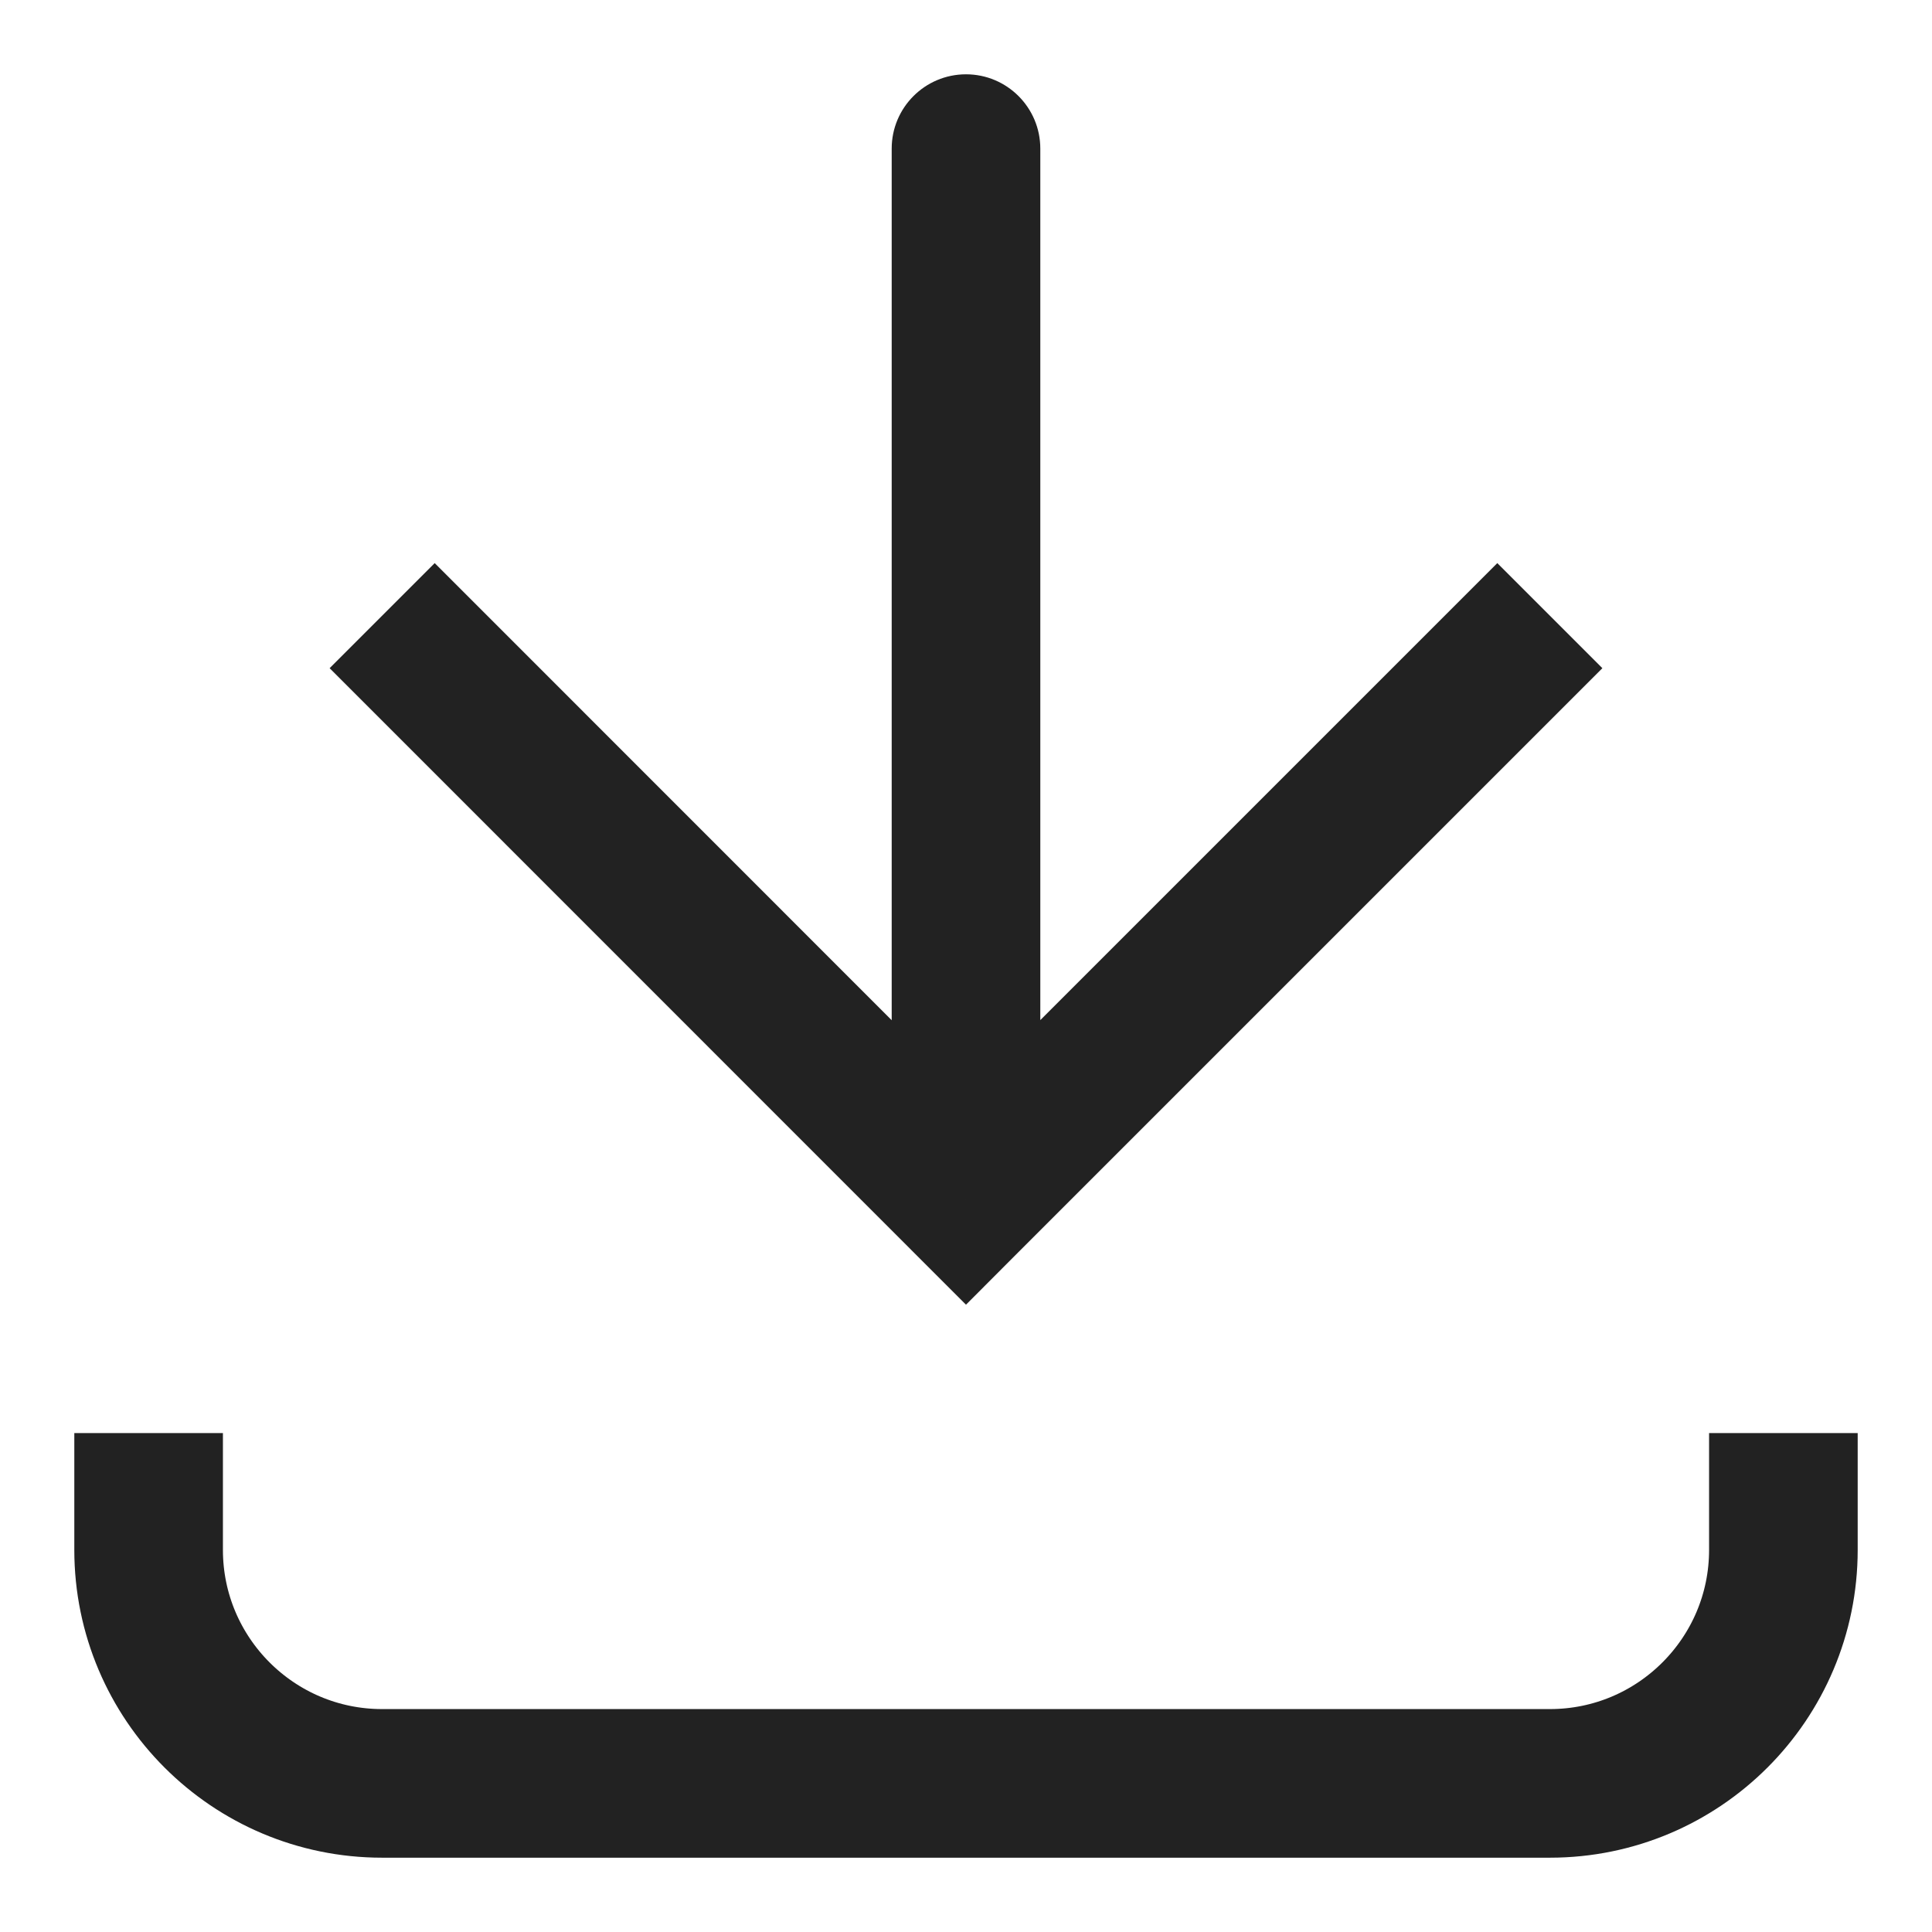 <svg width="13" height="13" viewBox="0 0 13 13" fill="none" xmlns="http://www.w3.org/2000/svg">
<path d="M6.5 8.071L6.146 8.425L6.5 8.779L6.853 8.425L6.5 8.071ZM7 1C7 0.724 6.776 0.5 6.5 0.5C6.224 0.5 6 0.724 6 1L7 1ZM2.218 4.496L6.146 8.425L6.853 7.718L2.925 3.789L2.218 4.496ZM6.853 8.425L10.782 4.496L10.075 3.789L6.146 7.718L6.853 8.425ZM7 8.071L7 1L6 1L6 8.071L7 8.071Z" fill="#222222"/>
<path d="M1 9.643L1 10.429C1 11.296 1.704 12 2.571 12L10.429 12C11.296 12 12 11.296 12 10.429V9.643" stroke="#222222"/>
</svg>
